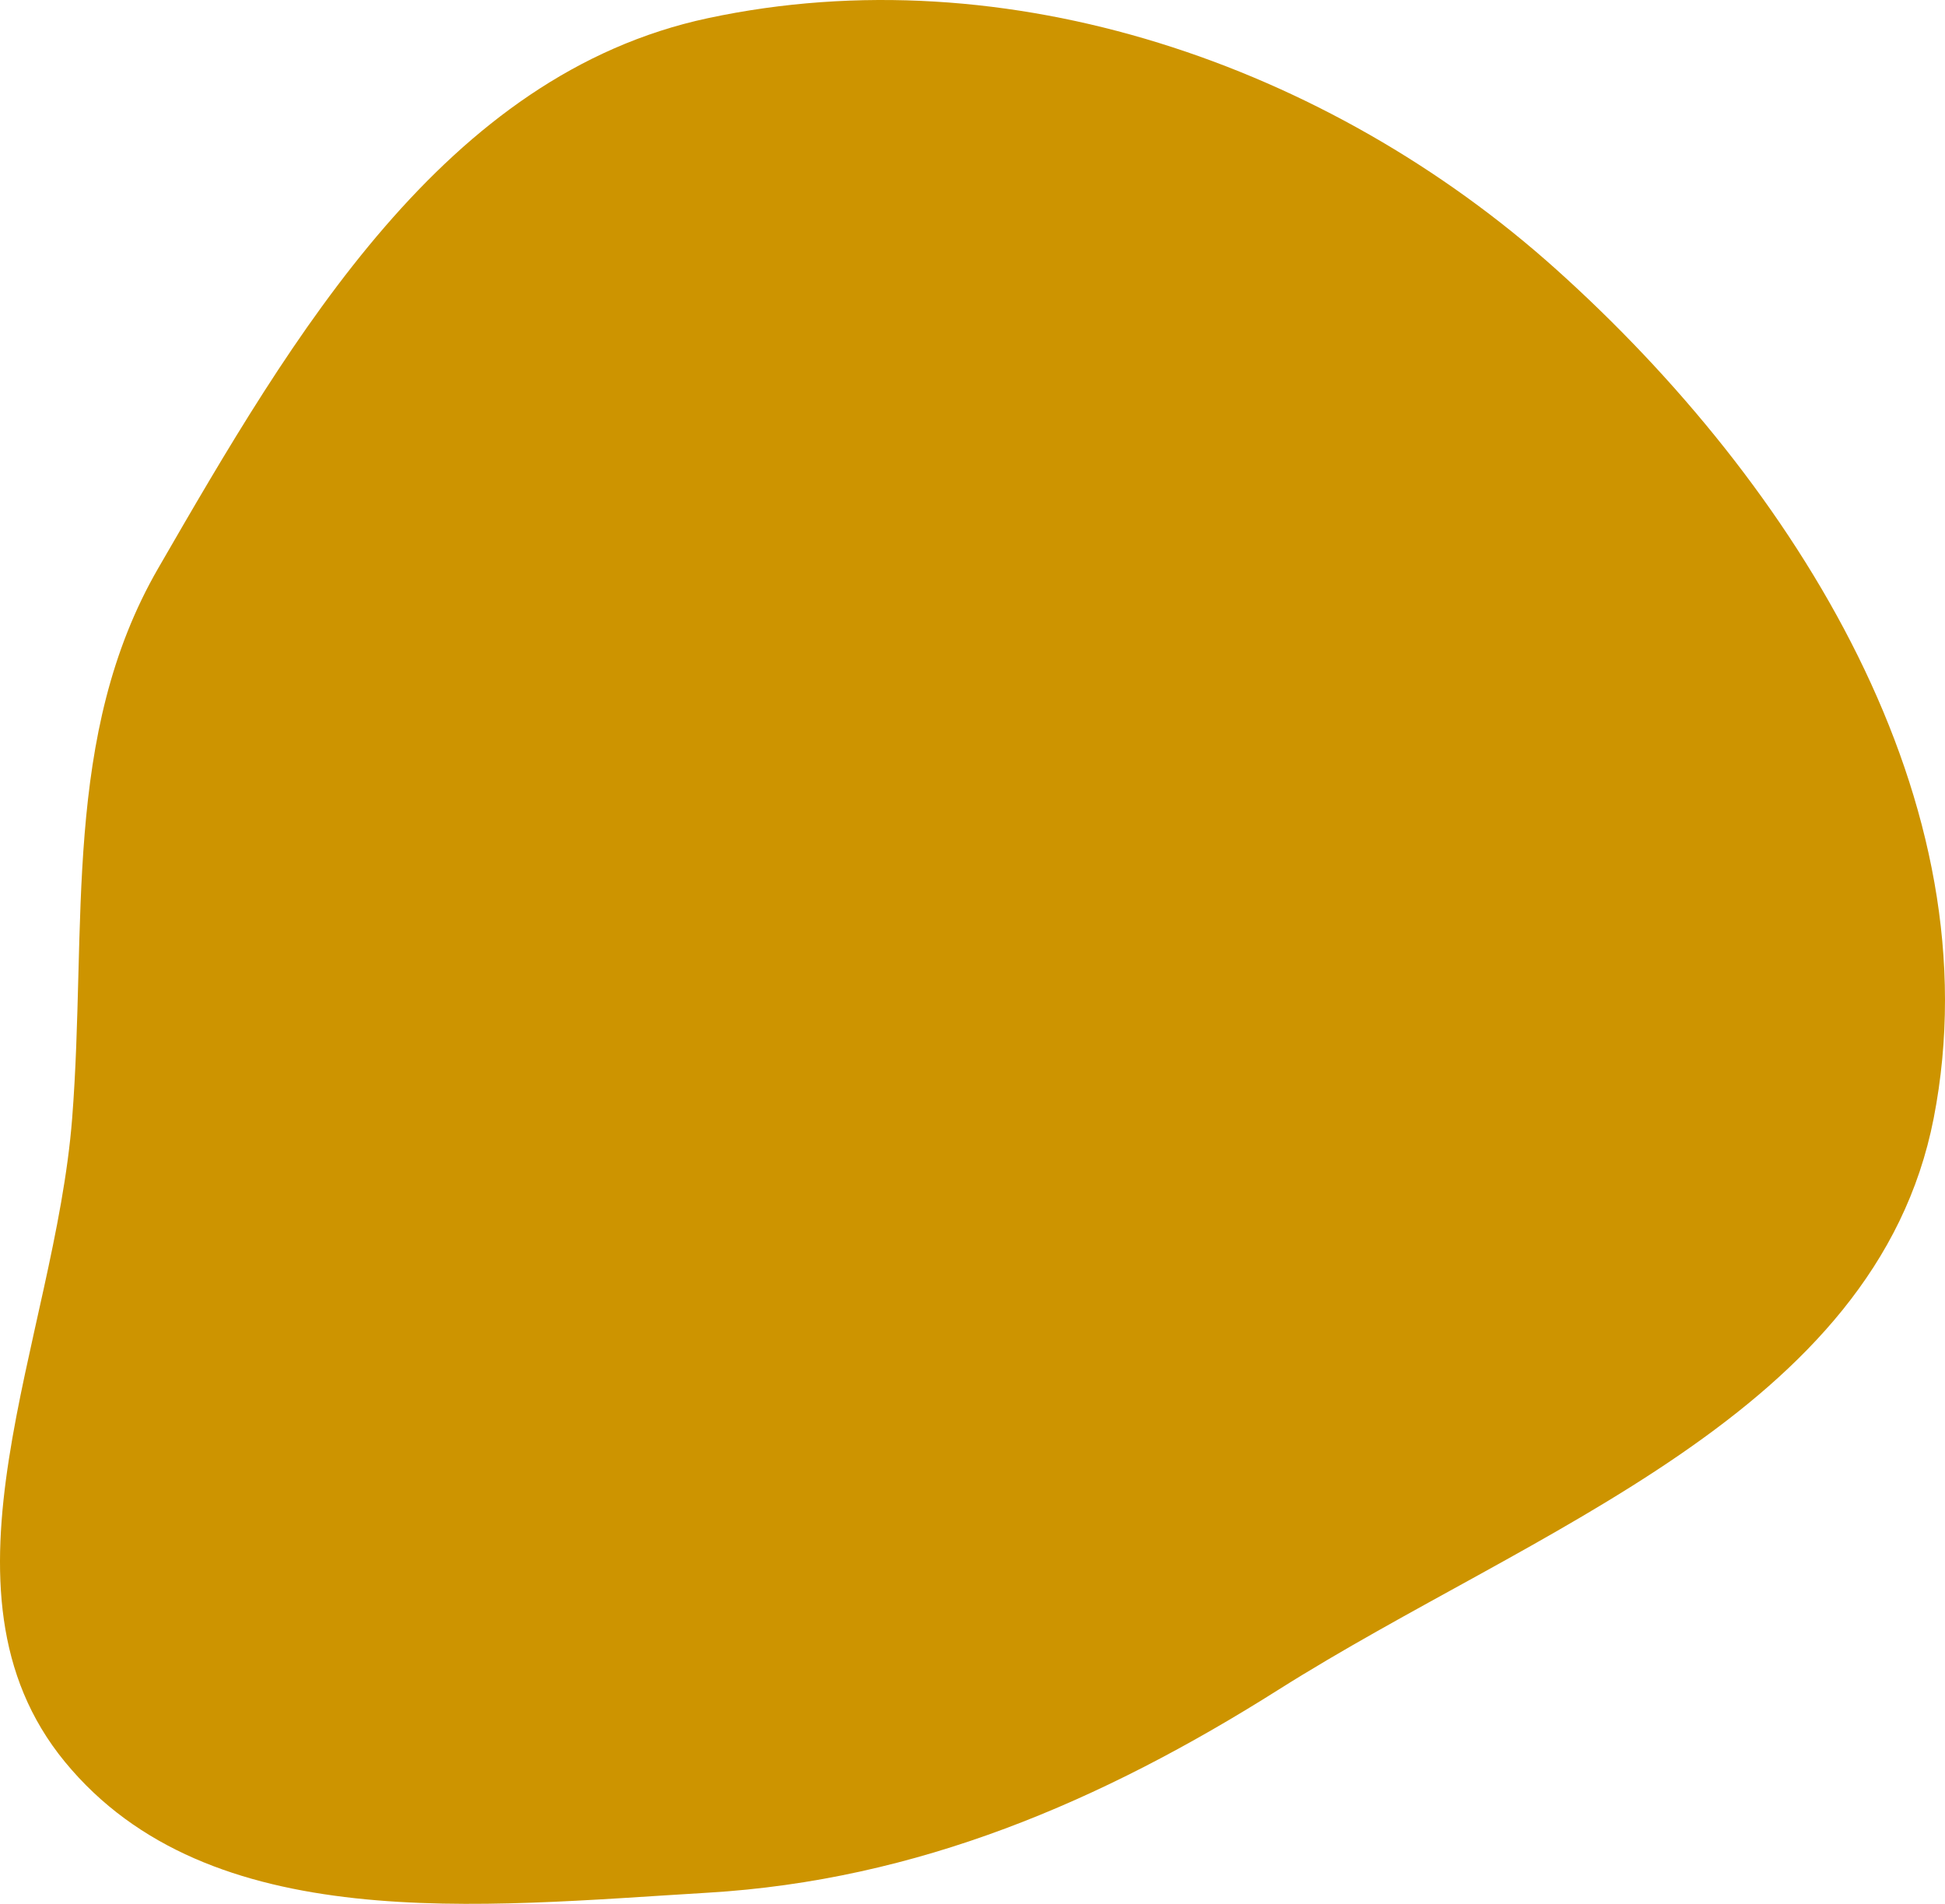 <svg width="658" height="644" viewBox="0 0 658 644" fill="none" xmlns="http://www.w3.org/2000/svg">
<path fill-rule="evenodd" clip-rule="evenodd" d="M239.456 6.155C340.866 -15.53 449.218 21.807 526.427 91.087C607.469 163.807 675.055 271.371 654.168 378.279C634.623 478.319 518.695 517.126 432.56 571.533C372.505 609.467 310.348 636.013 239.456 640.23C162.677 644.797 70.772 655.435 21.946 595.958C-25.904 537.671 18.53 453.485 24.413 378.279C29.502 313.214 20.88 248.703 53.528 192.207C99.141 113.275 150.357 25.207 239.456 6.155Z" fill="#CD9400"/>
</svg>
